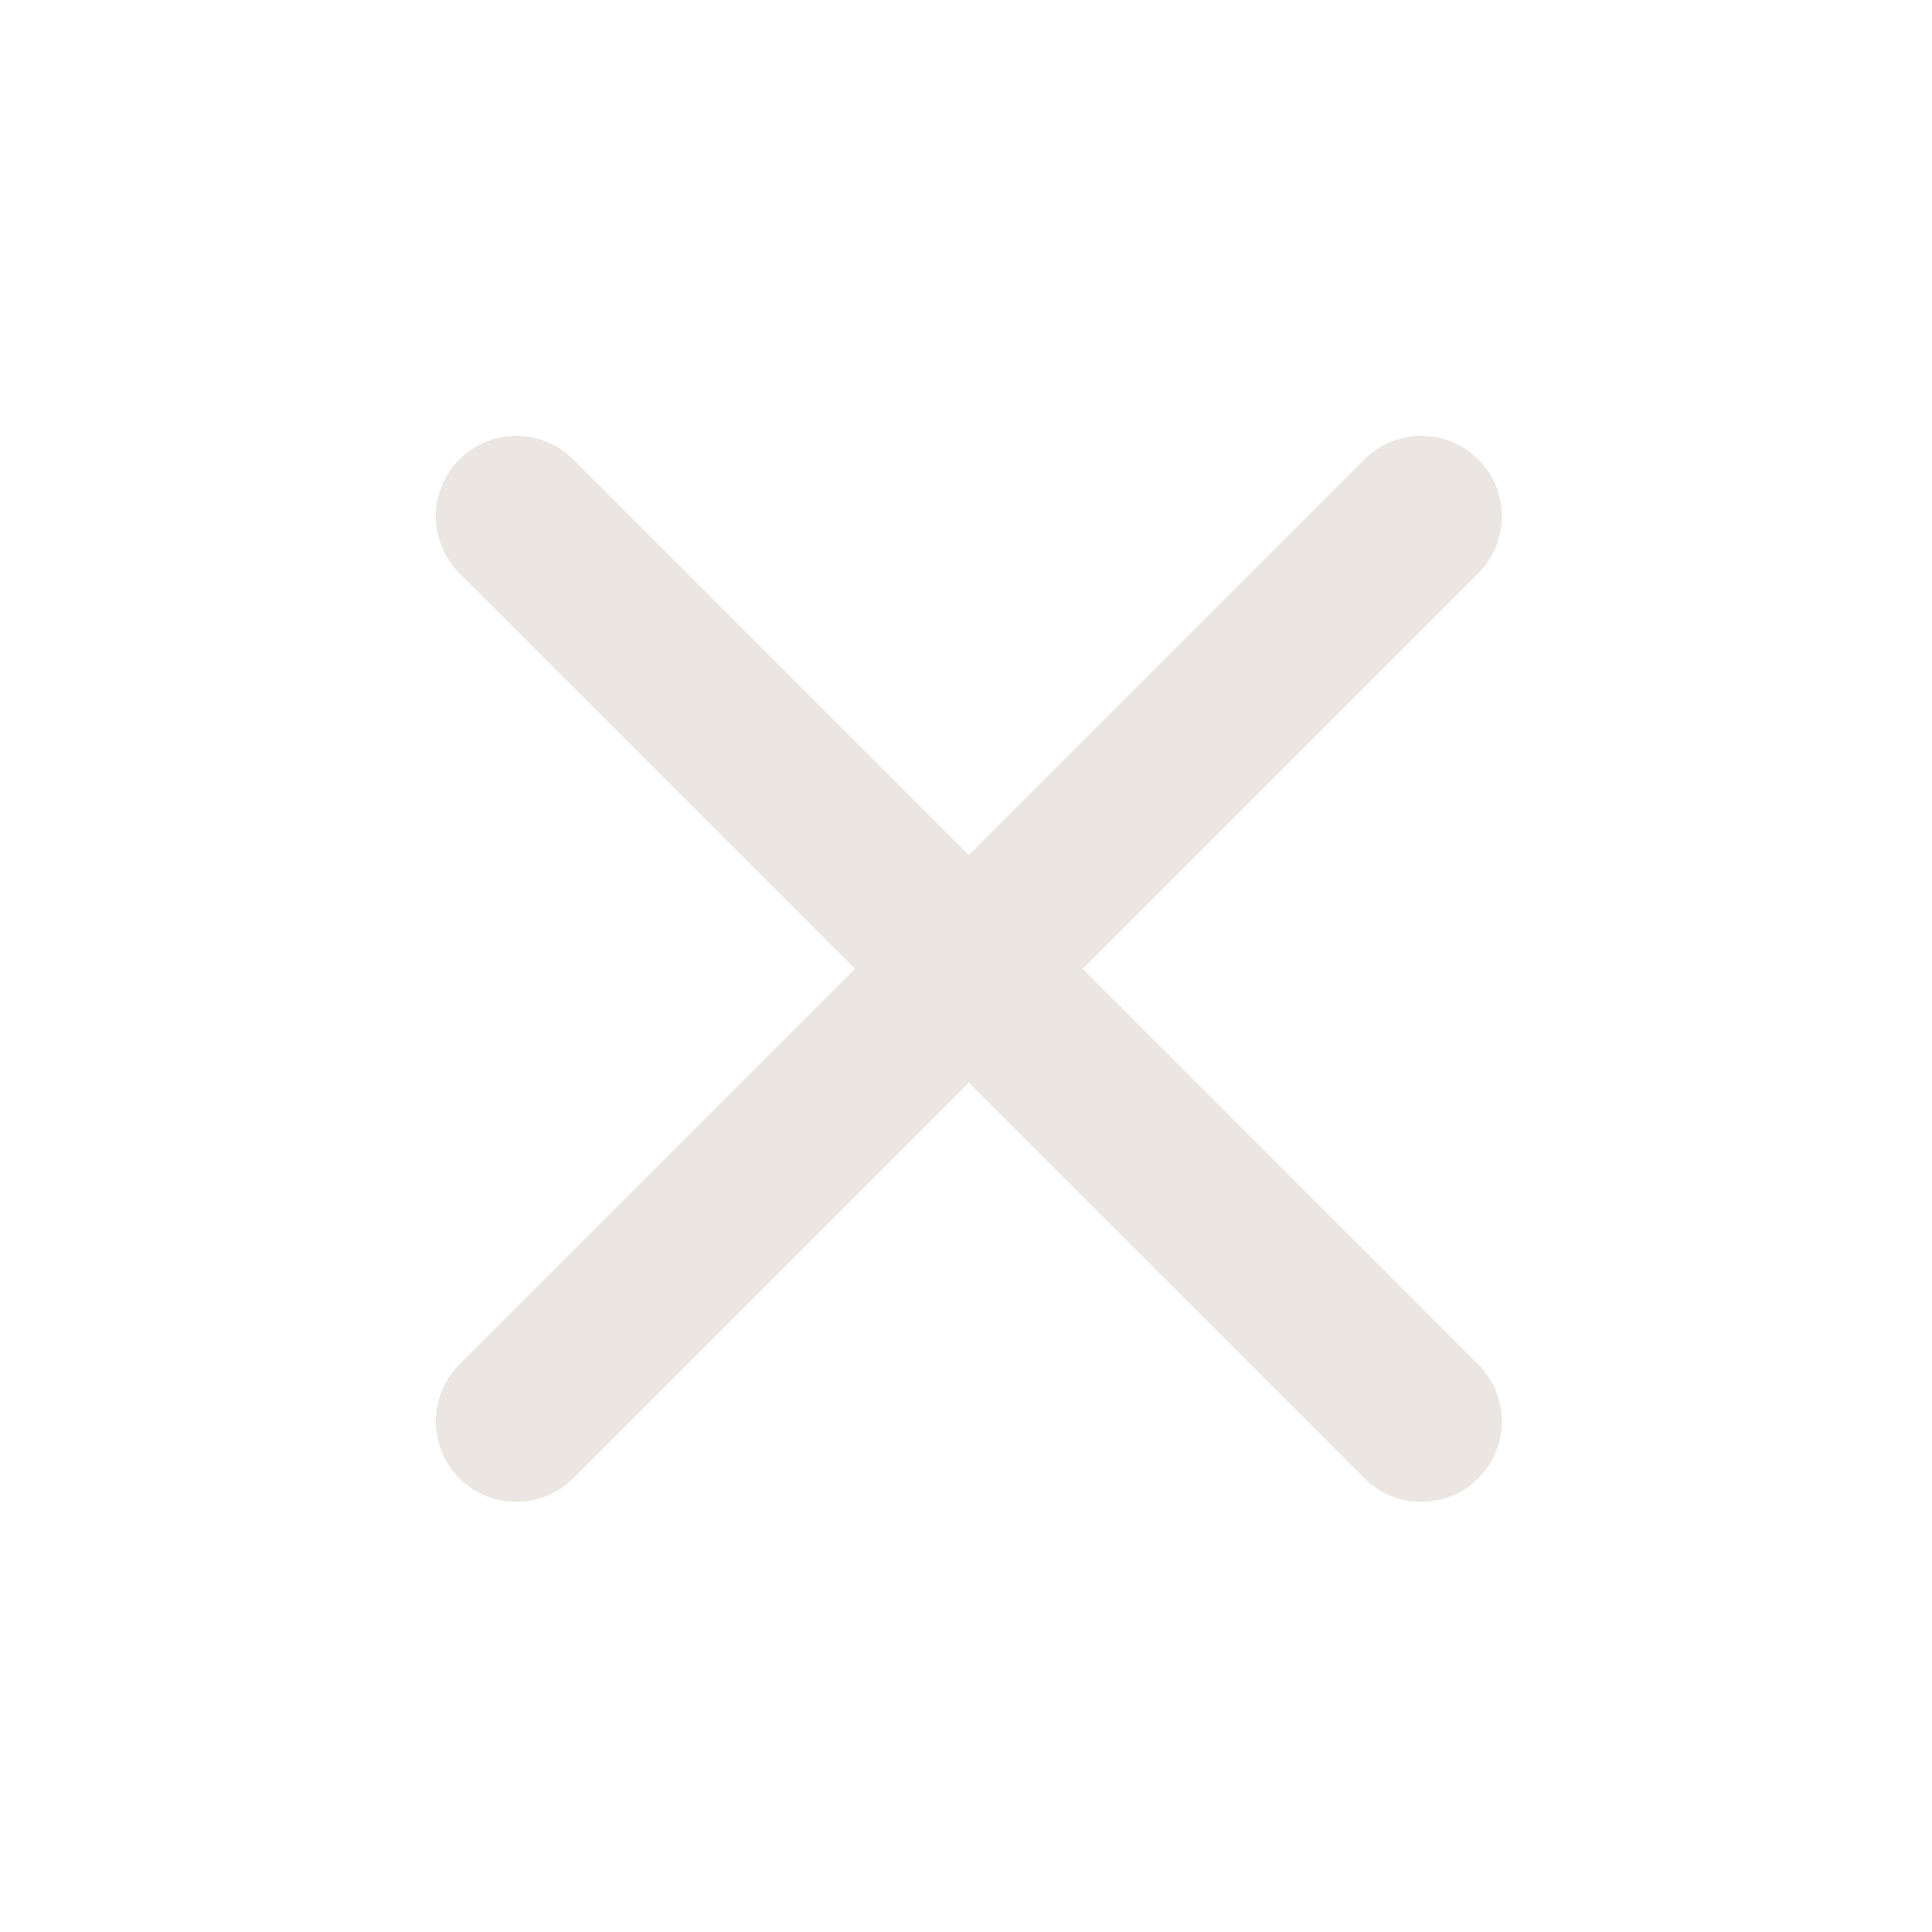 <svg width="42" height="42" viewBox="0 0 42 42" fill="none" xmlns="http://www.w3.org/2000/svg">
<path d="M9.987 9.987C10.671 9.304 11.779 9.304 12.462 9.987L22.4 19.925L19.925 22.4L9.987 12.462C9.304 11.779 9.304 10.671 9.987 9.987Z" fill="#EBE6E1"/>
<path d="M19.25 20.25C19.25 19.698 19.698 19.25 20.25 19.25H21.75C22.302 19.25 22.75 19.698 22.75 20.25V21.75C22.75 22.302 22.302 22.75 21.75 22.75H20.25C19.698 22.75 19.25 22.302 19.25 21.75V20.25Z" fill="#EBE6E1"/>
<path d="M9.987 32.137C9.304 31.453 9.304 30.345 9.987 29.662L19.759 19.891L22.233 22.366L12.462 32.137C11.779 32.82 10.671 32.82 9.987 32.137Z" fill="#EBE6E1"/>
<path d="M19.996 19.653L29.662 9.988C30.345 9.304 31.453 9.304 32.137 9.988C32.82 10.671 32.82 11.779 32.137 12.462L22.471 22.128L19.996 19.653Z" fill="#EBE6E1"/>
<path d="M22.395 19.919L32.137 29.662C32.82 30.345 32.82 31.453 32.137 32.137C31.453 32.82 30.346 32.82 29.662 32.137L19.92 22.394L22.395 19.919Z" fill="#EBE6E1"/>
</svg>
